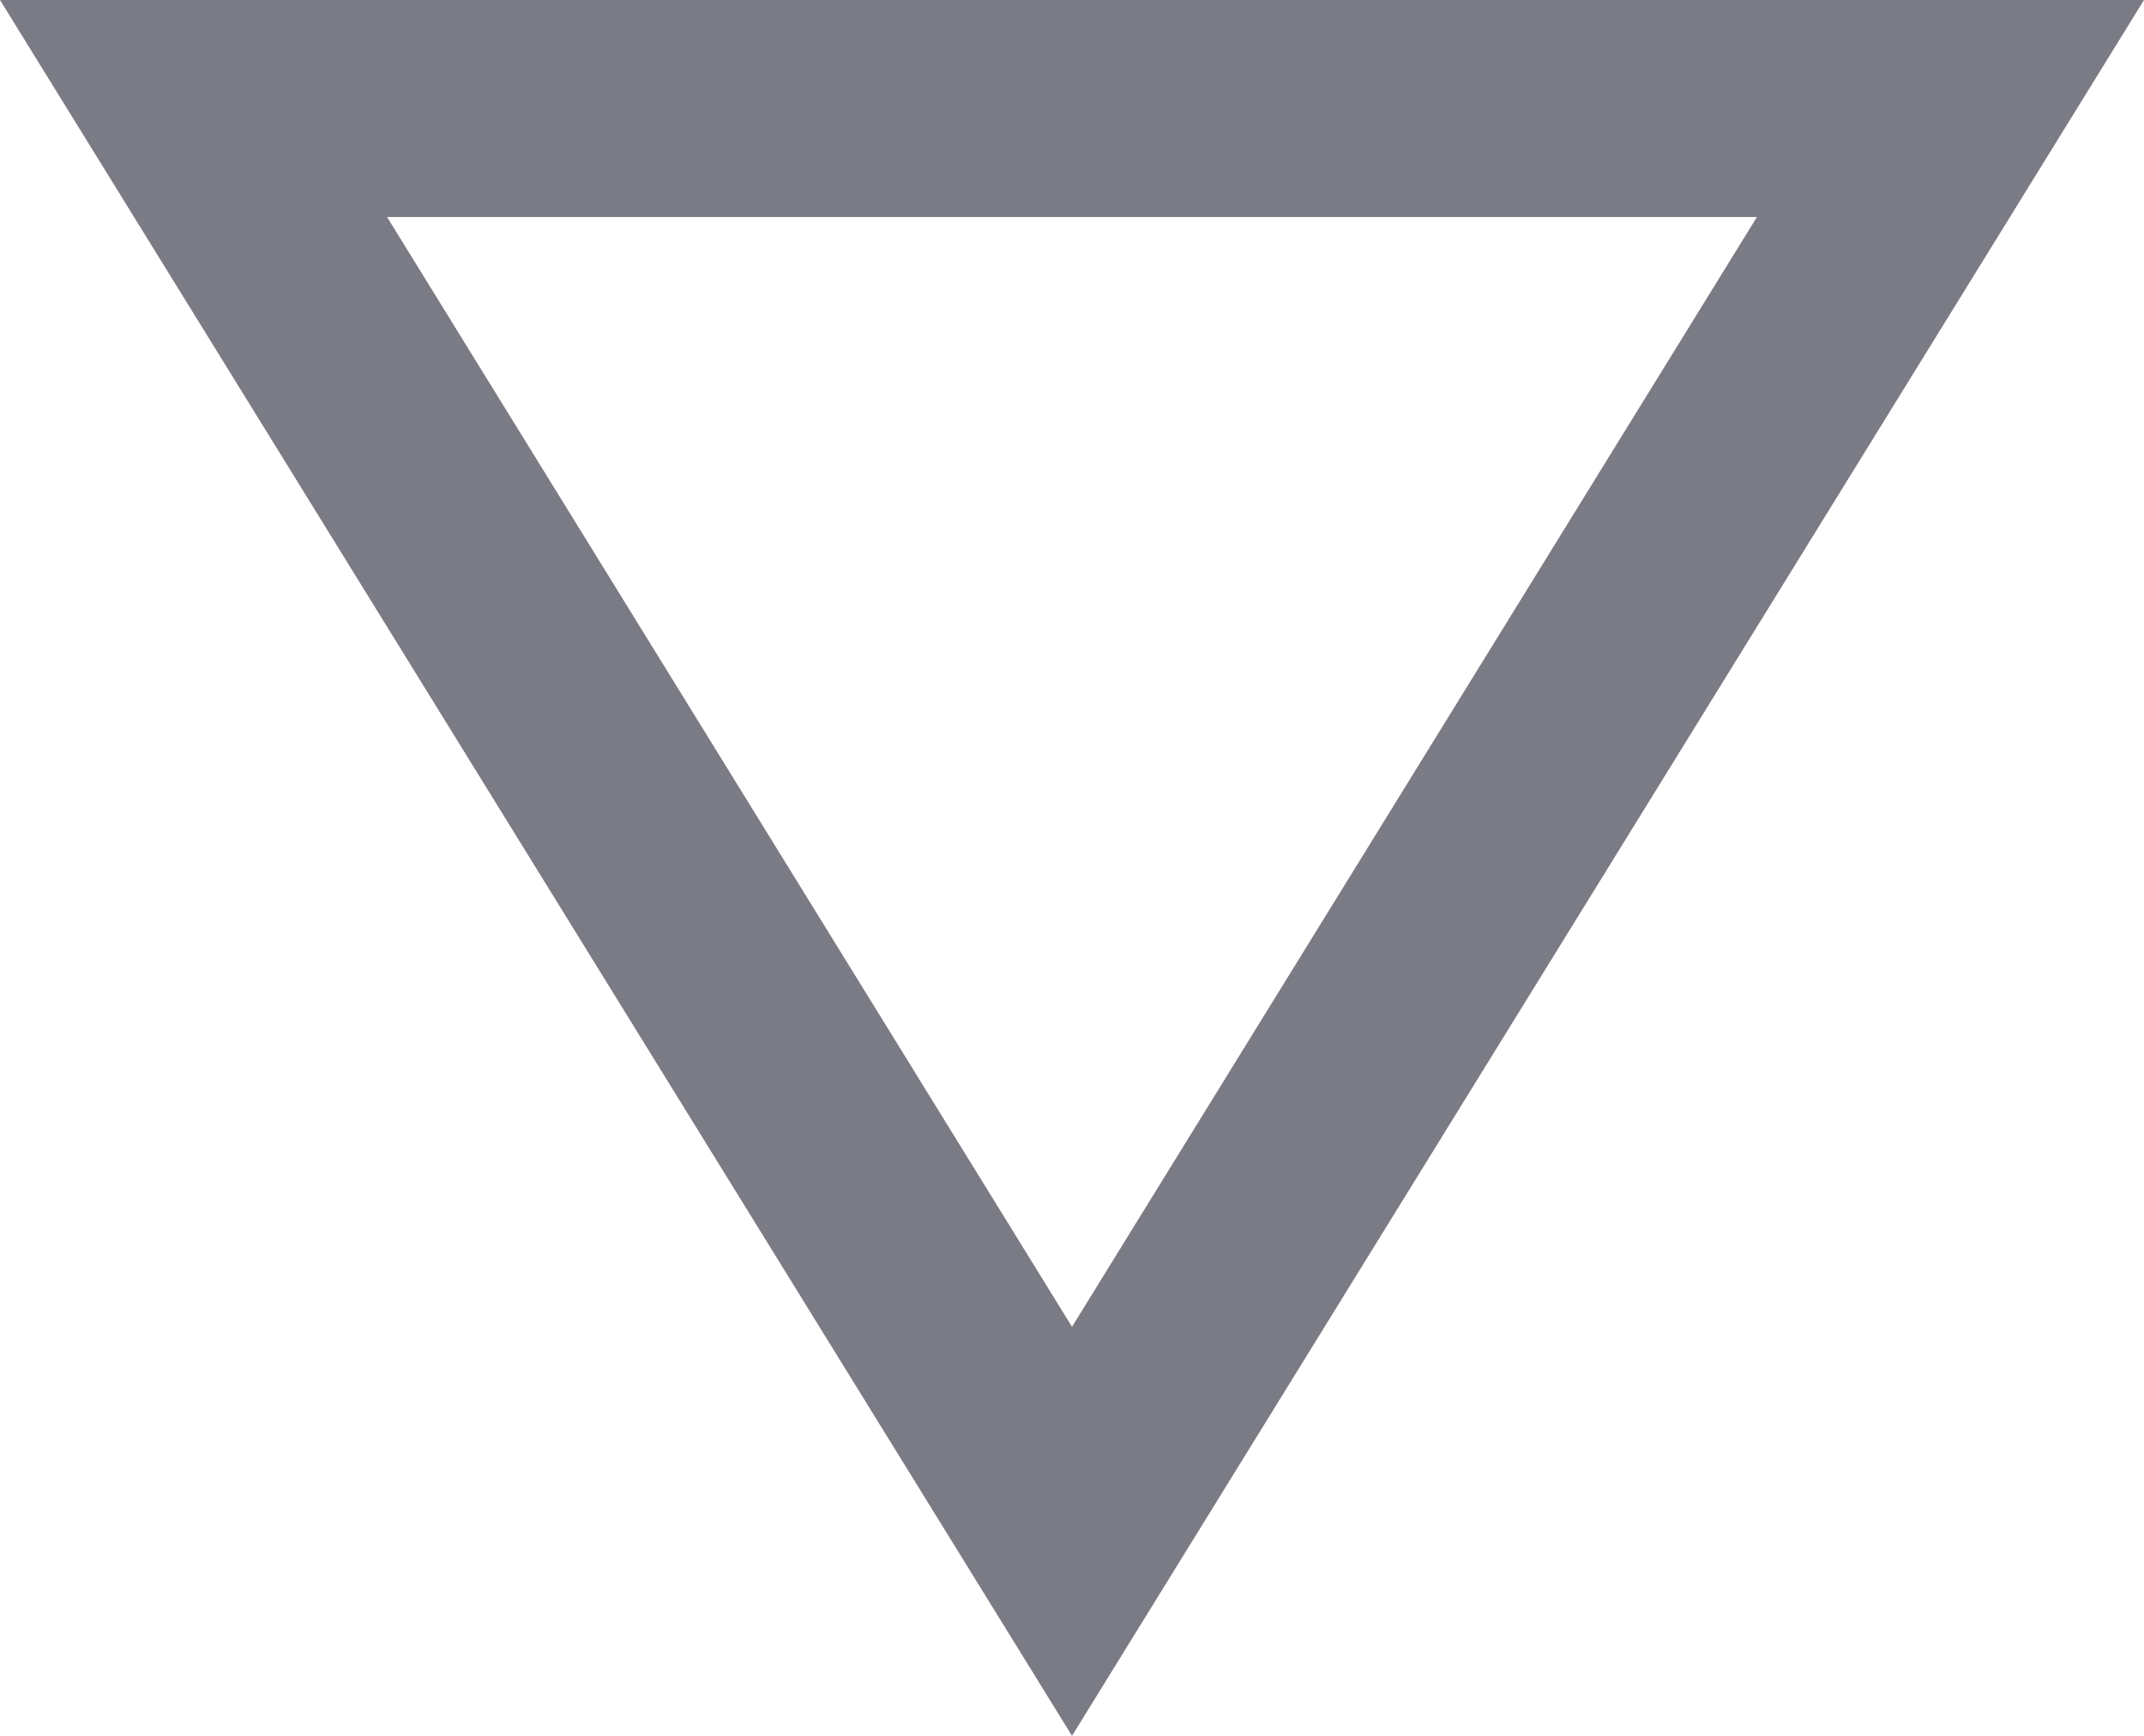 <svg width="21" height="17" viewBox="0 0 21 17" fill="none" xmlns="http://www.w3.org/2000/svg">
<path d="M10.5 12.994L3.791 2.125L17.209 2.125L10.5 12.994ZM10.5 17L21 0L0 0L10.5 17Z" fill="#7A7B85"/>
</svg>
